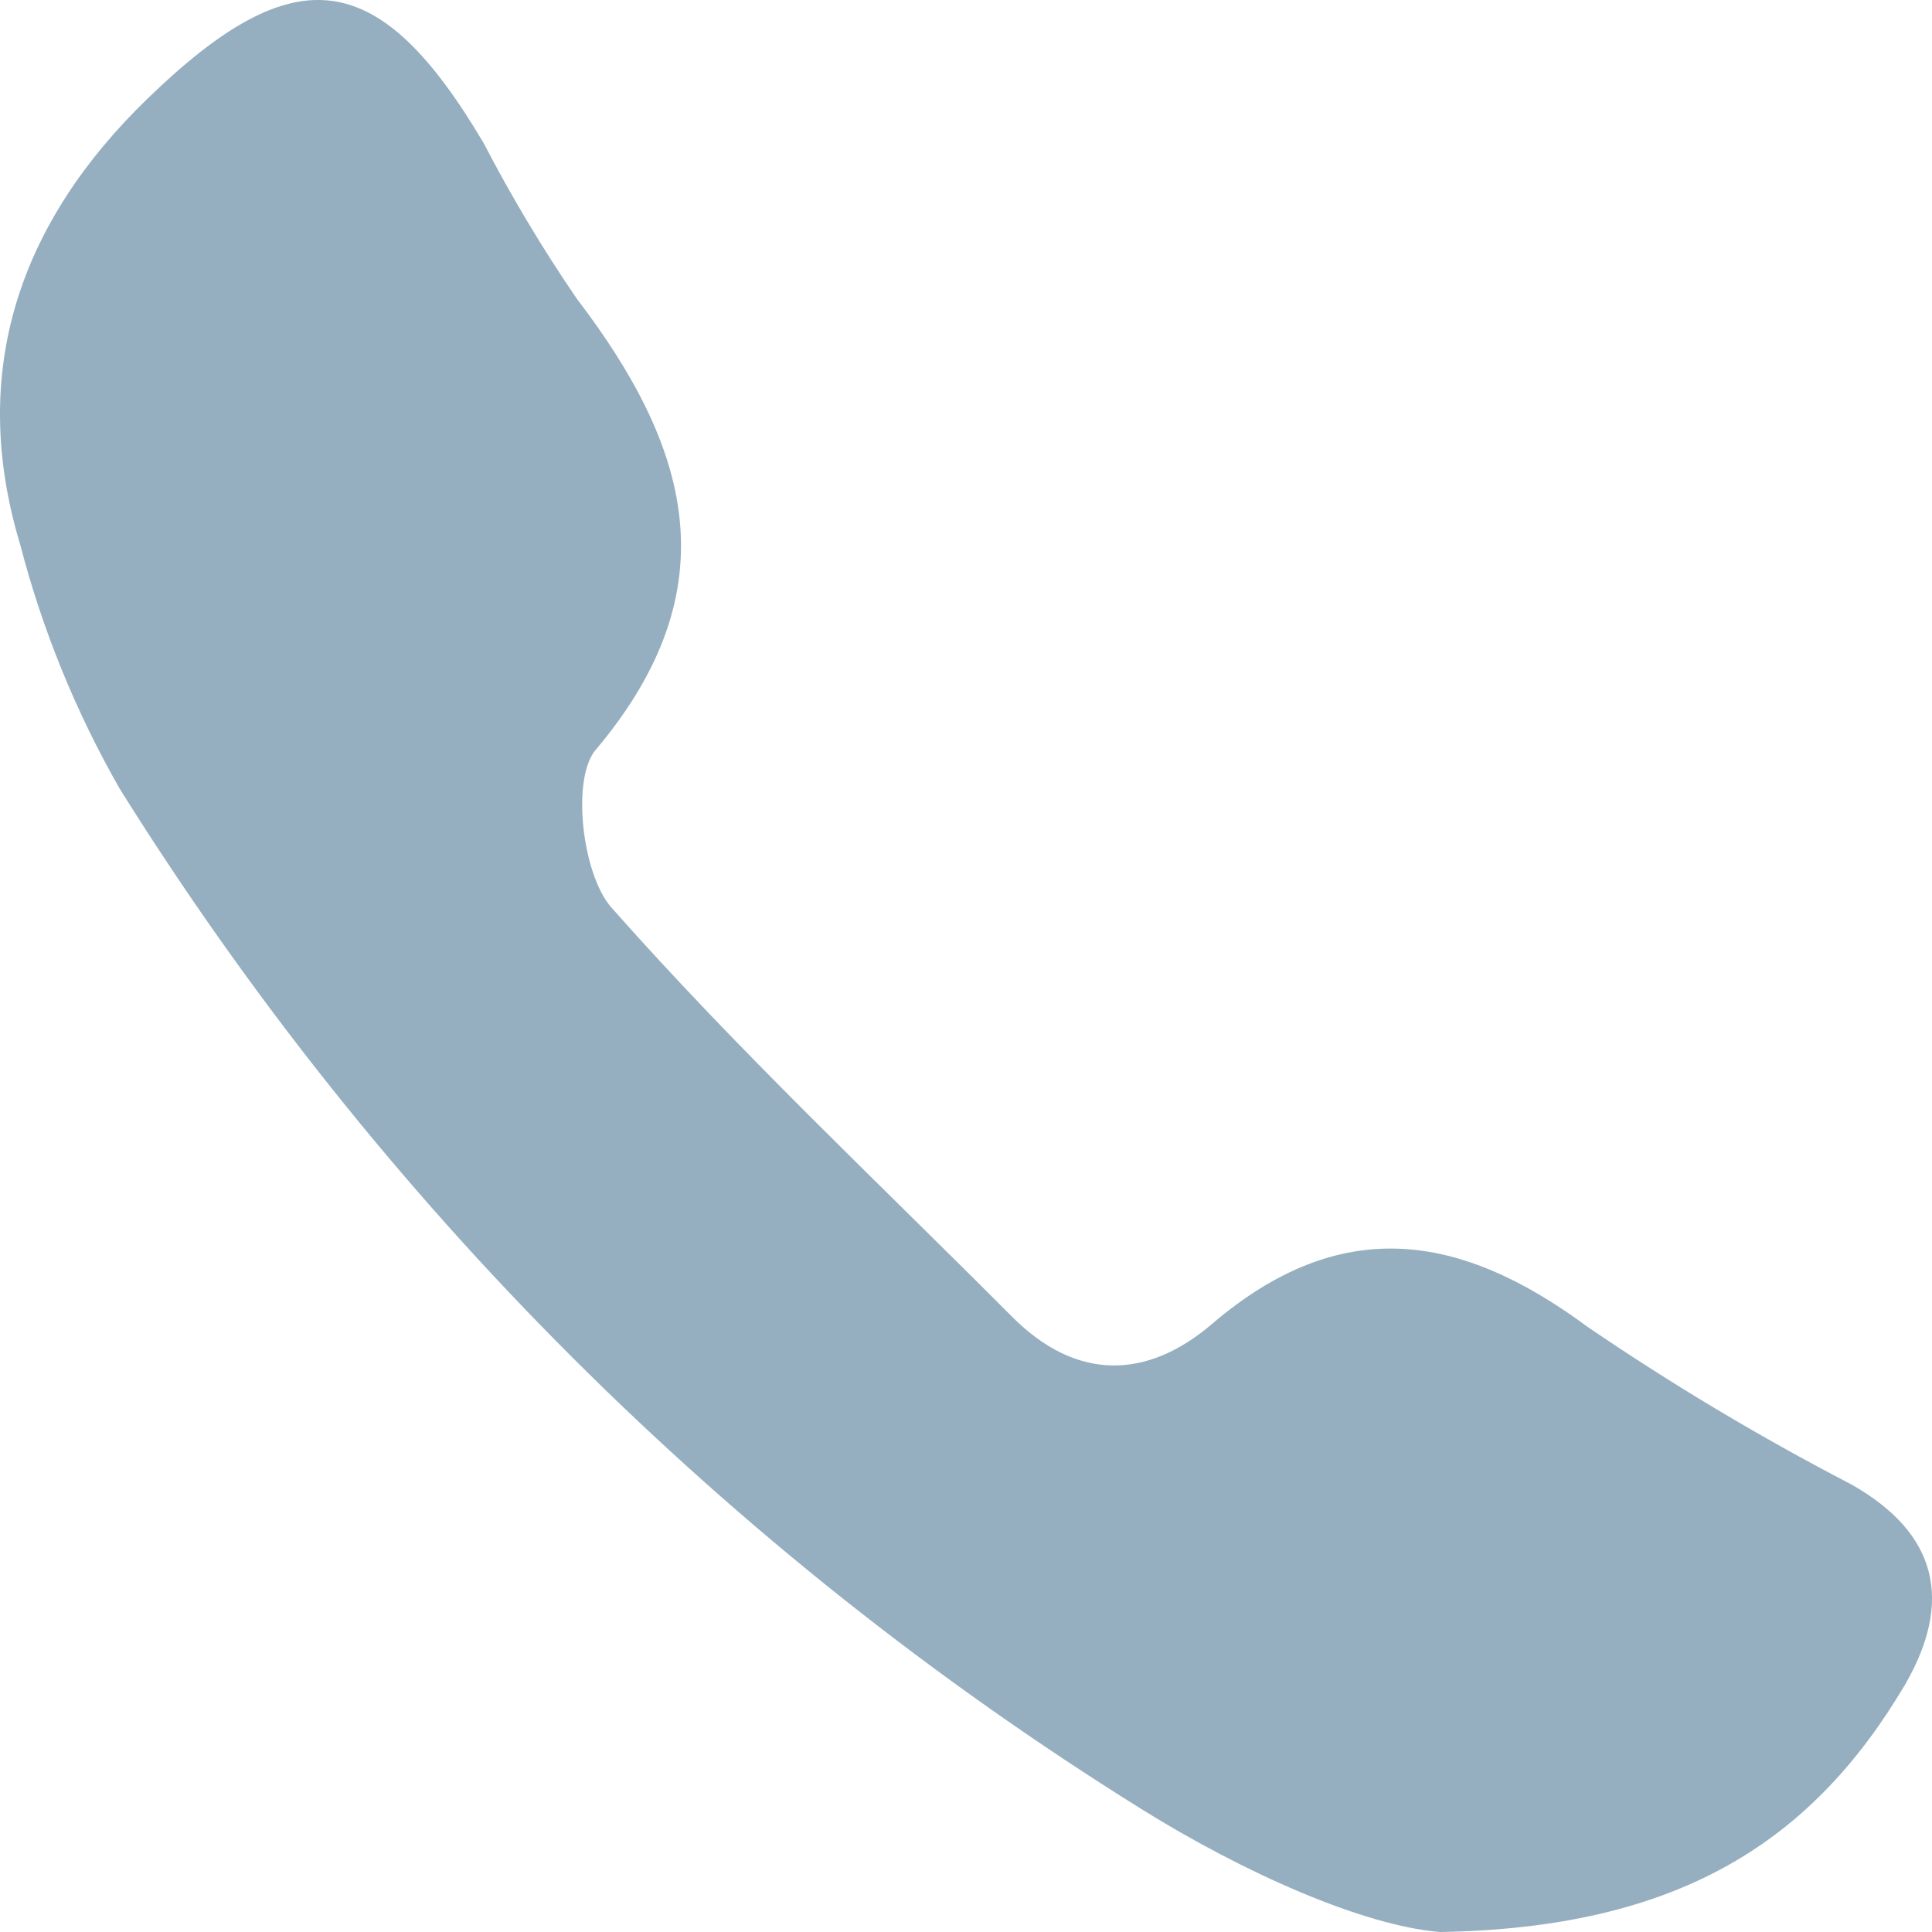 <svg width="22" height="22" viewBox="0 0 22 22" fill="none" xmlns="http://www.w3.org/2000/svg">
<path d="M16.398 22C15.527 21.93 14.166 21.33 12.986 20.593C8.279 17.659 4.304 13.688 1.364 8.983C0.864 8.109 0.482 7.173 0.229 6.198C-0.367 4.221 0.229 2.527 1.68 1.123C3.367 -0.513 4.32 -0.376 5.506 1.627C5.824 2.239 6.178 2.832 6.568 3.401C7.843 5.072 8.34 6.689 6.788 8.533C6.504 8.852 6.625 9.953 6.963 10.335C8.401 11.962 9.989 13.452 11.523 14.992C12.256 15.729 13.059 15.71 13.799 15.078C15.256 13.831 16.614 14.026 18.075 15.107C19.04 15.765 20.044 16.365 21.081 16.903C22.067 17.461 22.239 18.233 21.697 19.177C20.635 20.976 19.111 21.955 16.398 22Z" fill="#95AFC0"/>
</svg>

